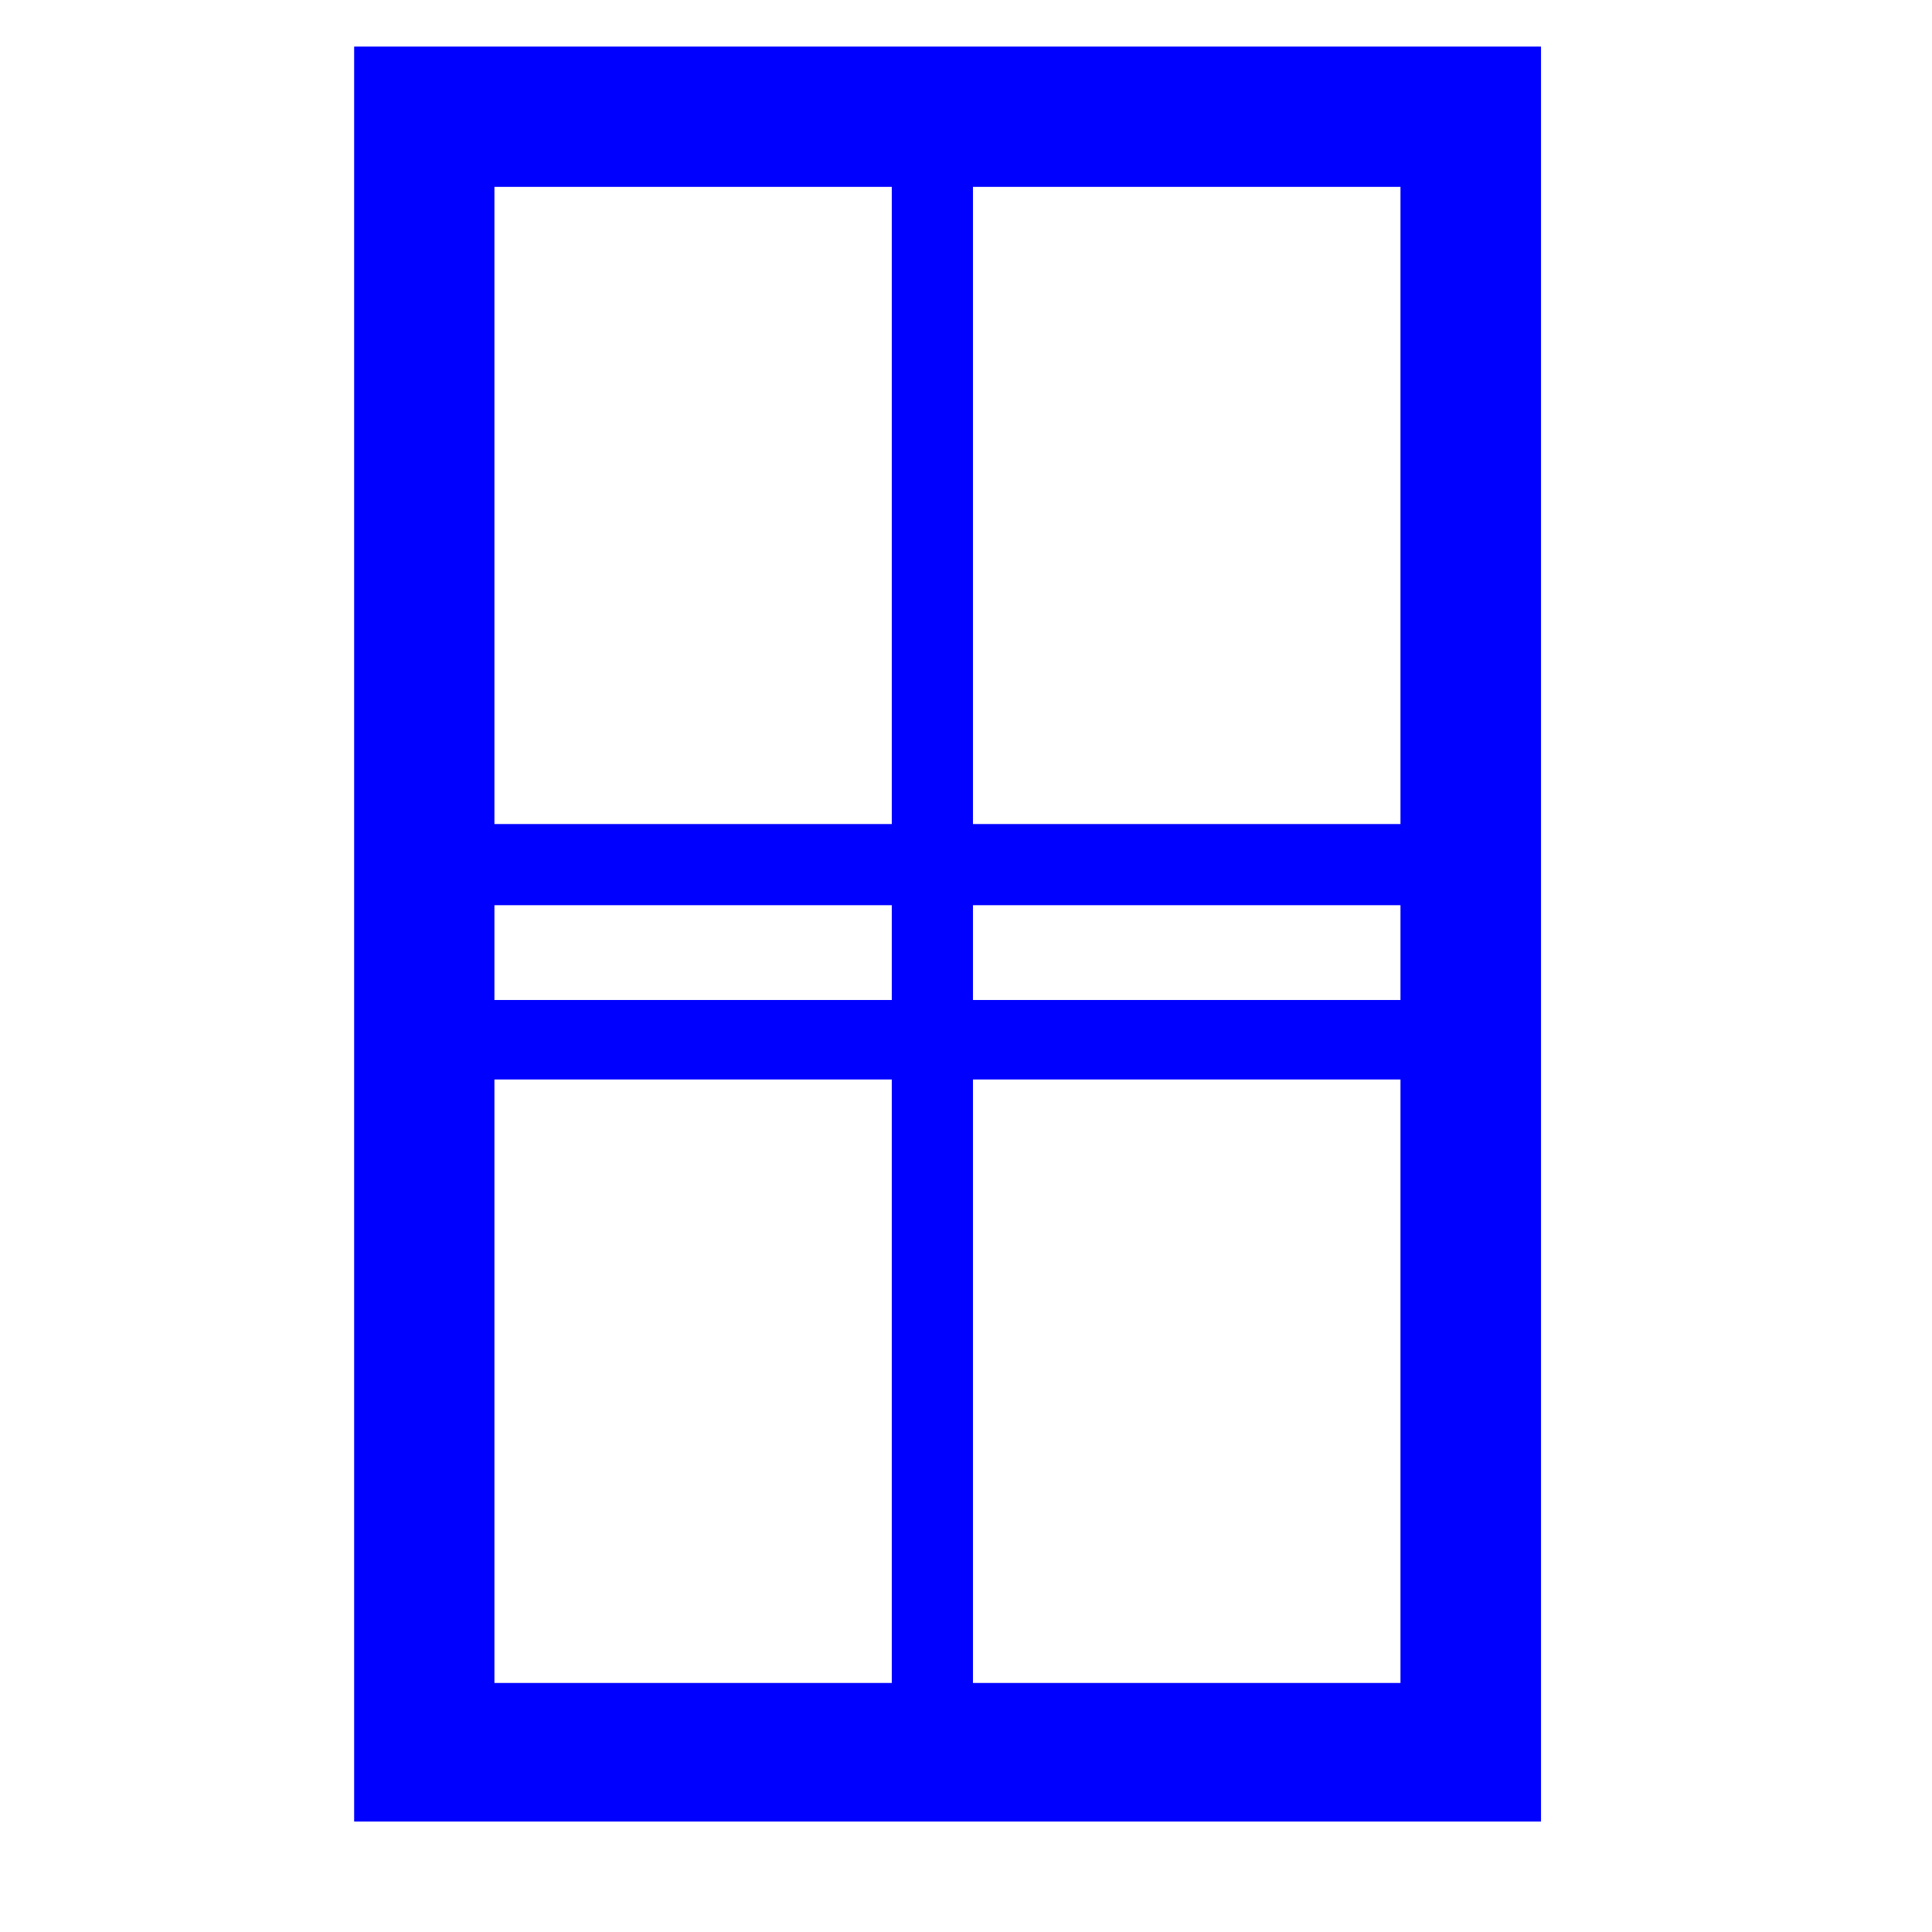<?xml version="1.0" encoding="UTF-8"?>
<svg xmlns="http://www.w3.org/2000/svg" xmlns:xlink="http://www.w3.org/1999/xlink" width="32" height="32" viewBox="0 0 32 32">
<path fill-rule="nonzero" fill="rgb(0%, 0%, 100%)" fill-opacity="1" stroke-width="1" stroke-linecap="butt" stroke-linejoin="miter" stroke="rgb(0%, 0%, 100%)" stroke-opacity="1" stroke-miterlimit="4" d="M 853.008 534.971 L 251.06 534.971 L 251.06 487.959 L 853.008 487.959 Z M 853.008 534.971 " transform="matrix(0.028, 0, 0, 0.028, 0, 0)"/>
<path fill-rule="nonzero" fill="rgb(0%, 0%, 100%)" fill-opacity="1" stroke-width="1" stroke-linecap="butt" stroke-linejoin="miter" stroke="rgb(0%, 0%, 100%)" stroke-opacity="1" stroke-miterlimit="4" d="M 209.995 28.037 L 911.064 28.037 L 911.064 1077.021 L 209.995 1077.021 Z M 291.982 1035.957 L 251.06 996.025 L 870 996.025 L 828.936 1035.957 L 828.936 68.96 L 870 110.024 L 251.06 110.024 L 291.982 68.96 Z M 291.982 1035.957 " transform="matrix(0.028, 0, 0, 0.028, 0, 0)"/>
<path fill-rule="nonzero" fill="rgb(0%, 0%, 100%)" fill-opacity="1" stroke-width="1" stroke-linecap="butt" stroke-linejoin="miter" stroke="rgb(0%, 0%, 100%)" stroke-opacity="1" stroke-miterlimit="4" d="M 575.044 68.96 L 575.044 1038.931 L 528.032 1038.931 L 528.032 68.96 Z M 575.044 68.96 " transform="matrix(0.028, 0, 0, 0.028, 0, 0)"/>
<path fill-rule="nonzero" fill="rgb(0%, 0%, 100%)" fill-opacity="1" stroke-width="1" stroke-linecap="butt" stroke-linejoin="miter" stroke="rgb(0%, 0%, 100%)" stroke-opacity="1" stroke-miterlimit="4" d="M 841.963 638.057 L 240.015 638.057 L 240.015 592.036 L 841.963 592.036 Z M 841.963 638.057 " transform="matrix(0.028, 0, 0, 0.028, 0, 0)"/>
</svg>
